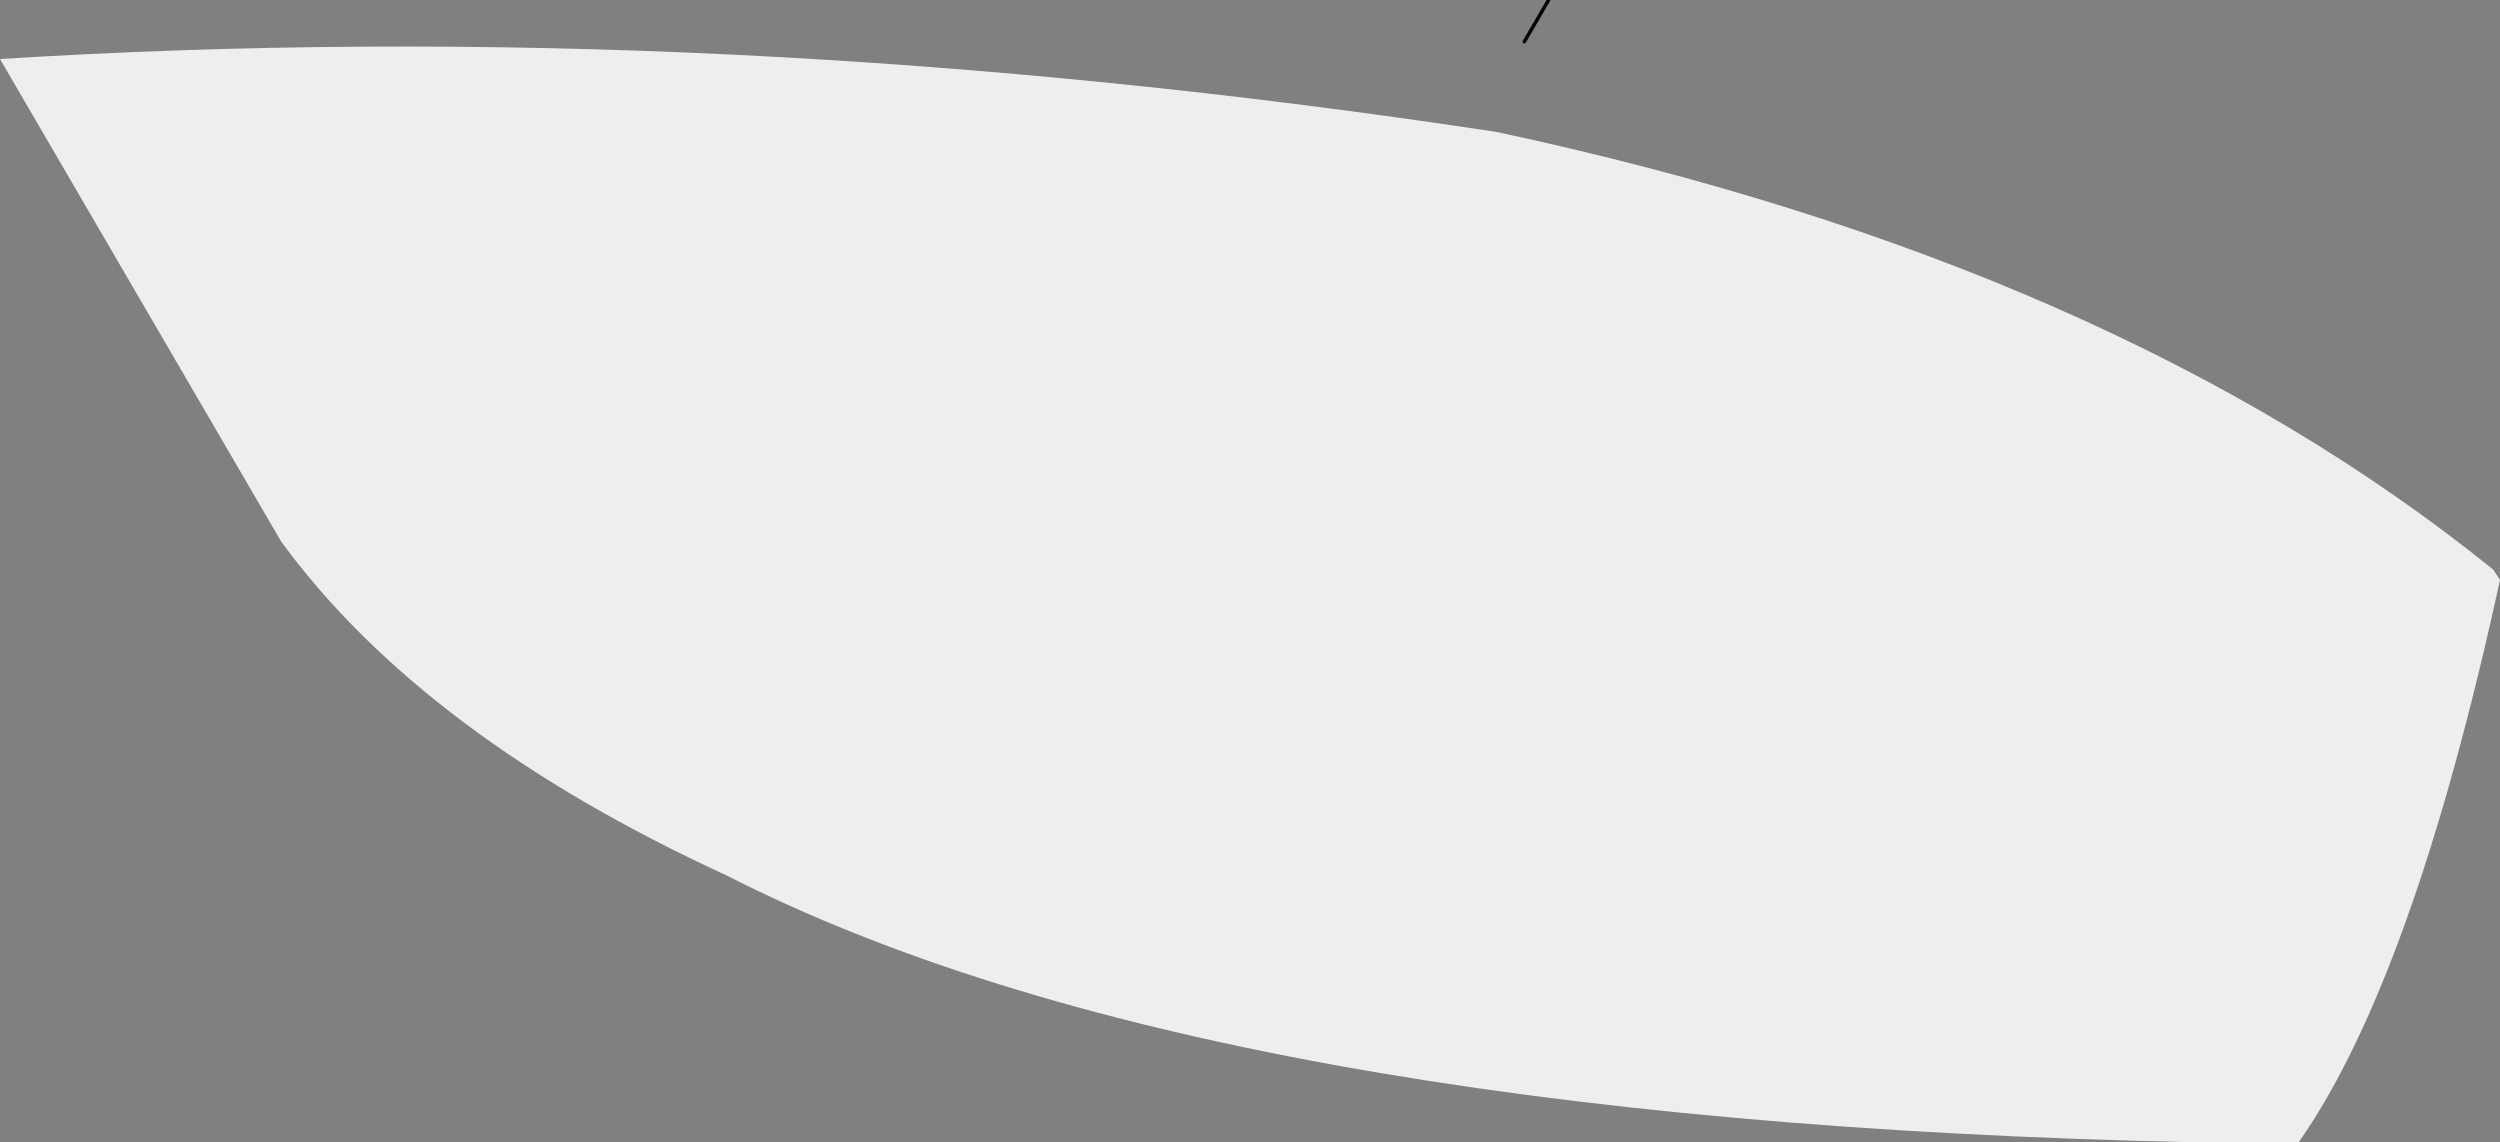<?xml version="1.0" encoding="UTF-8" standalone="no"?>
<svg xmlns:xlink="http://www.w3.org/1999/xlink" height="16.45px" width="36.0px" xmlns="http://www.w3.org/2000/svg">
  <rect width="100%" height="100%" fill="#808080" stroke="none"/>
  <g transform="matrix(1.0, 0.0, 0.0, 1.0, 17.35, 6.85)">
    <path d="M-17.35 -6.0 Q-7.0 -6.65 4.2 -4.95 13.1 -3.05 18.55 1.35 L18.65 1.5 Q17.4 7.25 15.75 9.6 L14.3 9.6 Q0.05 9.3 -6.9 5.75 -11.25 3.75 -13.3 0.95 L-17.35 -6.0" fill="#eeeeee" fill-rule="evenodd" stroke="none"/>
    <path d="M4.95 -6.85 L4.6 -6.25" fill="none" stroke="#000000" stroke-linecap="round" stroke-linejoin="round" stroke-width="0.05"/>
  </g>
</svg>
